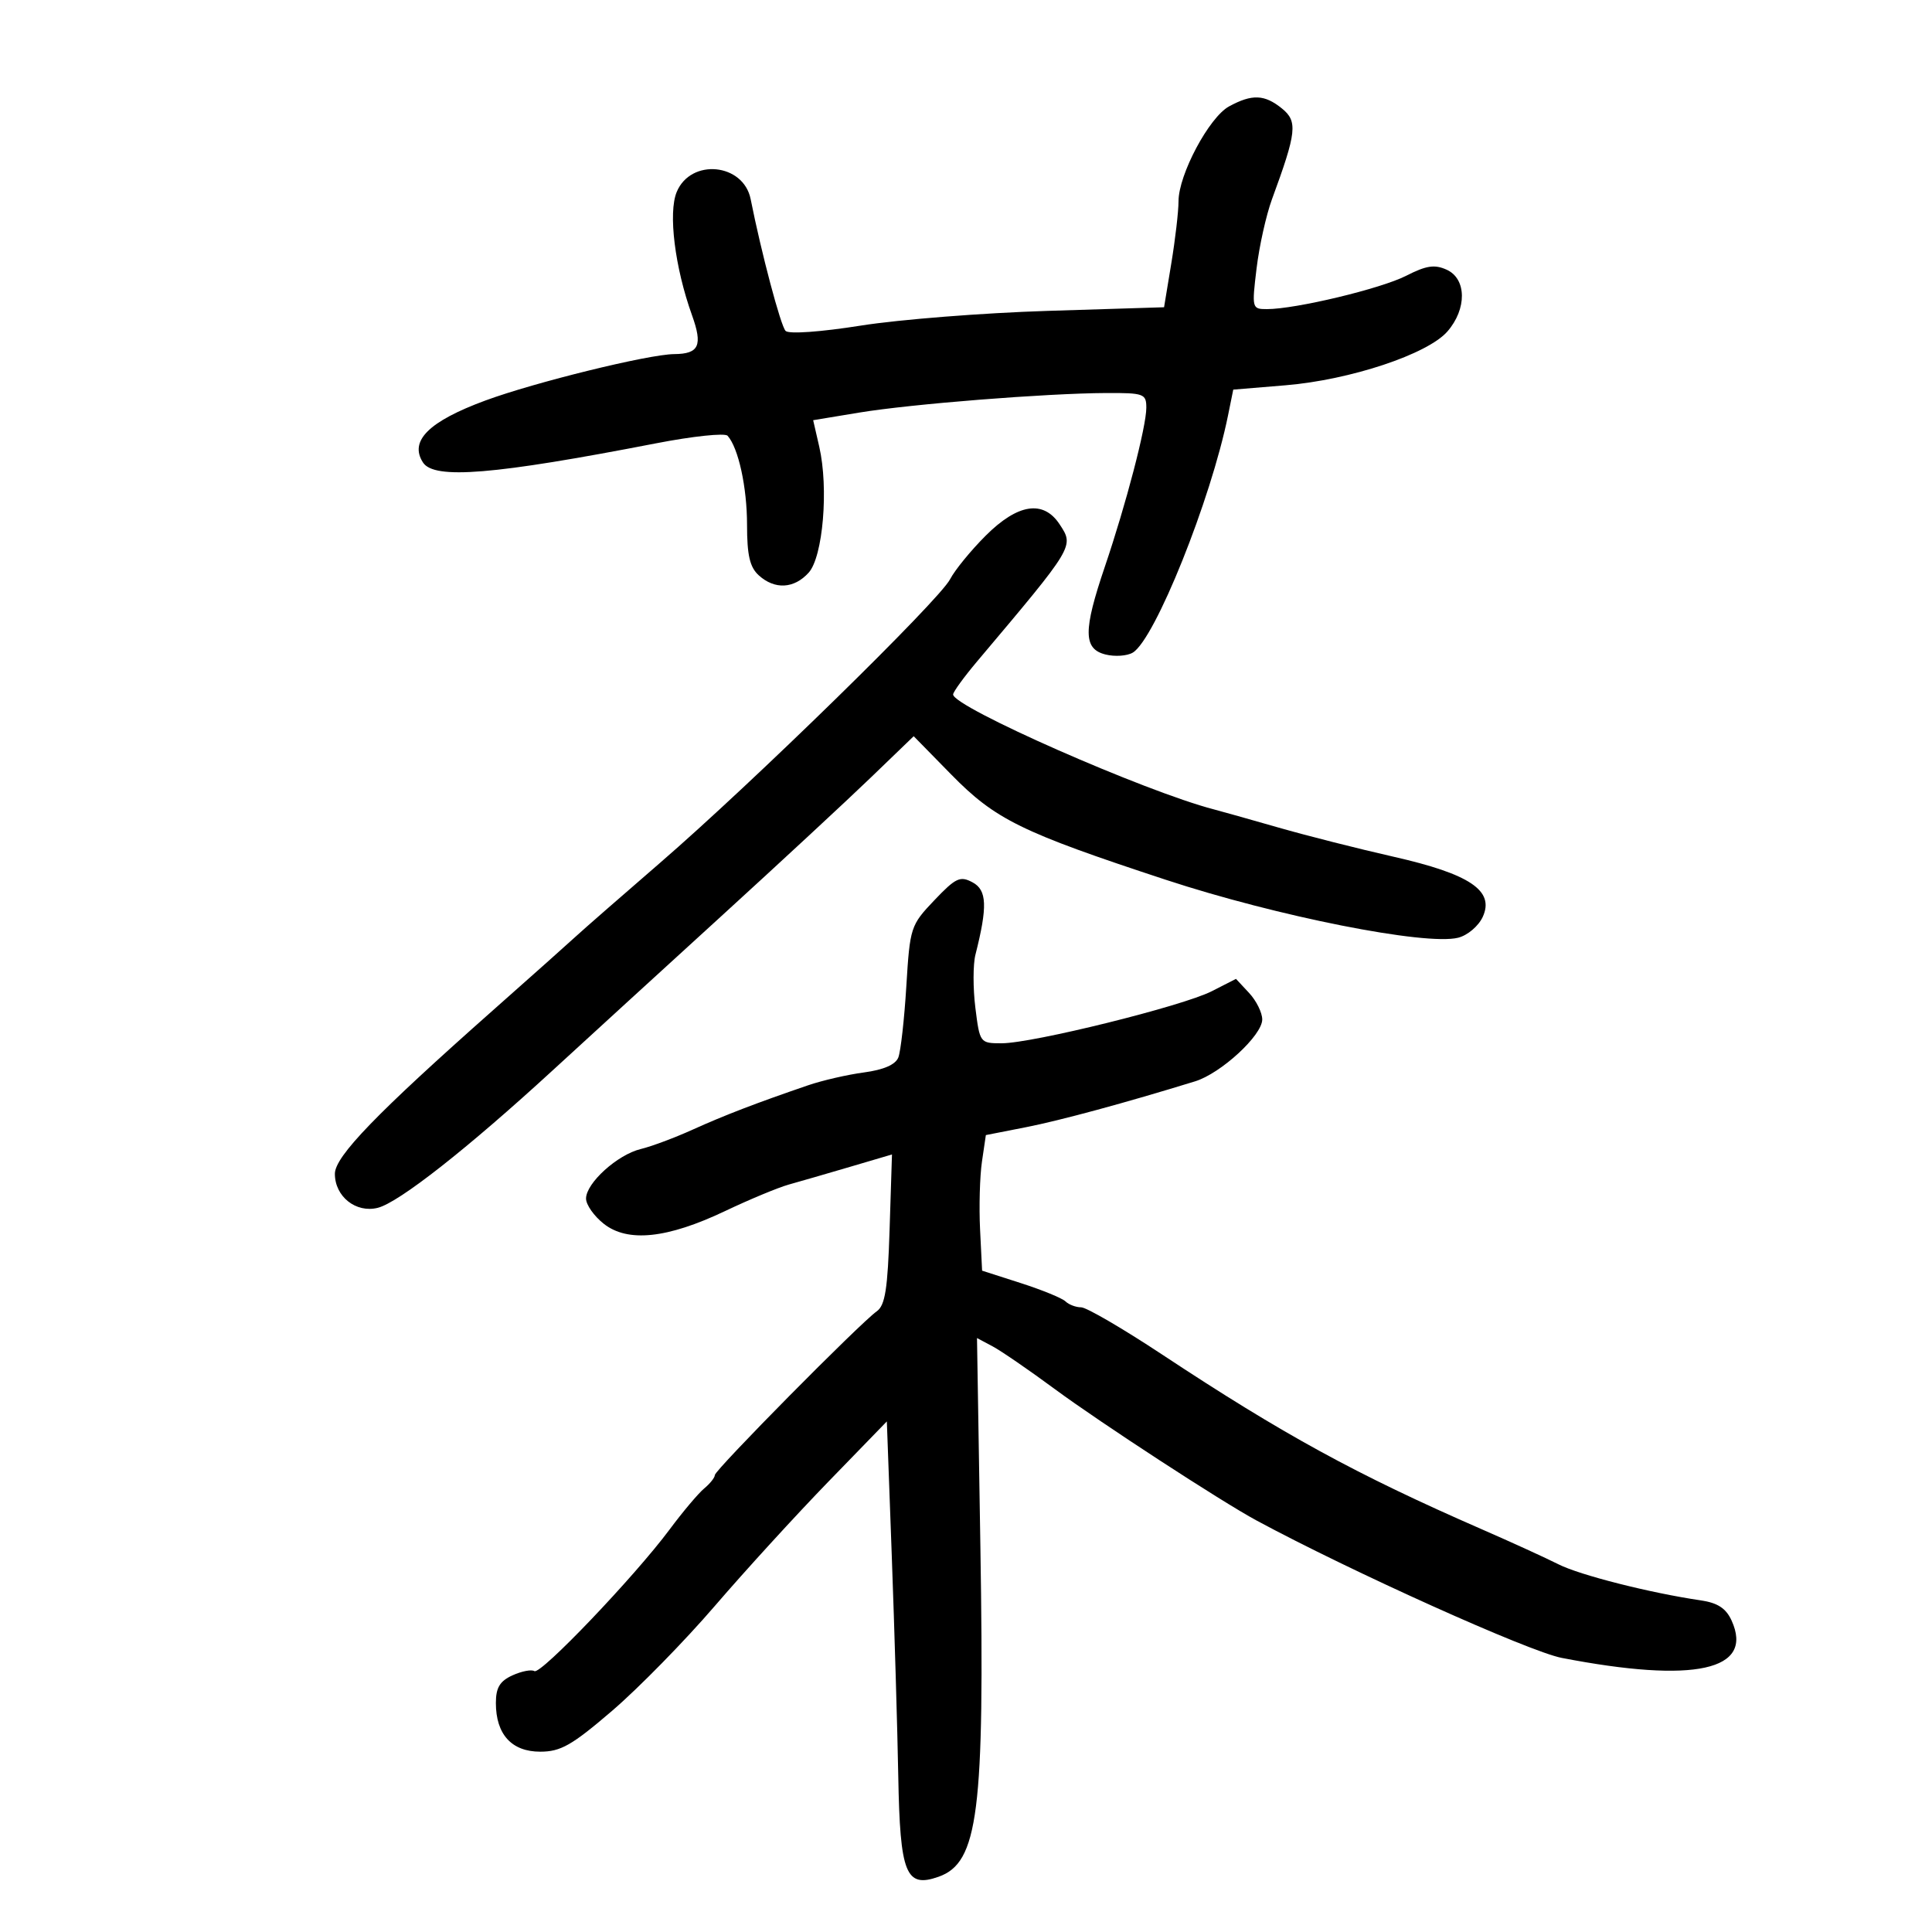 <svg xmlns="http://www.w3.org/2000/svg" width="300" height="300" viewBox="0 0 300 300" version="1.1">
	<path d="M 190.850 16.520 C 187.752 18.202, 183 27.122, 183 31.254 C 183 32.827, 182.495 37.174, 181.877 40.912 L 180.755 47.710 162.627 48.275 C 152.657 48.587, 139.633 49.613, 133.686 50.556 C 127.410 51.551, 122.500 51.899, 121.988 51.386 C 121.232 50.627, 118.216 39.255, 116.563 30.933 C 115.452 25.334, 107.263 24.536, 105.077 29.814 C 103.738 33.047, 104.789 41.523, 107.448 48.929 C 109.145 53.659, 108.556 54.952, 104.688 54.985 C 100.708 55.018, 83.029 59.365, 75.367 62.193 C 66.571 65.440, 63.520 68.471, 65.681 71.815 C 67.409 74.488, 76.700 73.724, 101.864 68.840 C 107.564 67.734, 112.566 67.204, 112.978 67.664 C 114.663 69.543, 116 75.664, 116 81.494 C 116 86.227, 116.432 88.081, 117.829 89.345 C 120.308 91.588, 123.304 91.426, 125.566 88.927 C 127.794 86.465, 128.692 75.815, 127.215 69.374 L 126.268 65.249 133.384 64.071 C 141.466 62.734, 162.414 61.073, 171.750 61.029 C 177.623 61.002, 178 61.140, 178 63.312 C 178 66.239, 174.861 78.271, 171.557 88.006 C 168.186 97.939, 168.206 100.763, 171.655 101.628 C 173.115 101.995, 175.027 101.862, 175.905 101.333 C 179.341 99.262, 188.028 77.621, 190.689 64.500 L 191.500 60.500 199.632 59.825 C 209.658 58.994, 221.683 54.995, 224.750 51.473 C 227.796 47.975, 227.745 43.296, 224.645 41.884 C 222.772 41.031, 221.483 41.223, 218.345 42.824 C 214.402 44.835, 201.182 48, 196.721 48 C 194.406 48, 194.373 47.871, 195.117 41.695 C 195.534 38.227, 196.611 33.389, 197.510 30.945 C 201.352 20.494, 201.532 18.849, 199.051 16.840 C 196.351 14.654, 194.423 14.579, 190.850 16.520 M 153.045 83.190 C 150.740 85.495, 148.257 88.536, 147.527 89.947 C 145.830 93.230, 116.812 121.602, 102.480 133.992 C 96.441 139.213, 90.600 144.316, 89.500 145.332 C 88.400 146.348, 82.590 151.527, 76.589 156.840 C 58.458 172.893, 52 179.571, 52 182.269 C 52 185.801, 55.275 188.399, 58.658 187.550 C 61.937 186.727, 72.566 178.374, 85.816 166.209 C 91.142 161.319, 102.925 150.544, 112 142.265 C 121.075 133.985, 131.510 124.310, 135.189 120.765 L 141.879 114.319 147.689 120.249 C 154.559 127.258, 158.543 129.214, 181 136.603 C 198.268 142.285, 221.394 146.871, 226.416 145.610 C 227.892 145.240, 229.591 143.796, 230.248 142.355 C 232.096 138.299, 228.247 135.717, 216.338 133.020 C 210.927 131.795, 202.900 129.760, 198.500 128.497 C 194.100 127.235, 189.600 125.969, 188.500 125.683 C 177.797 122.909, 148 109.779, 148 107.837 C 148 107.444, 149.688 105.120, 151.750 102.674 C 166.877 84.734, 166.798 84.866, 164.548 81.433 C 162.028 77.587, 158.039 78.197, 153.045 83.190 M 145.074 139.802 C 141.396 143.668, 141.295 143.980, 140.735 153.130 C 140.420 158.284, 139.860 163.266, 139.492 164.202 C 139.054 165.316, 137.212 166.119, 134.161 166.527 C 131.598 166.869, 127.700 167.765, 125.500 168.517 C 117.479 171.260, 112.462 173.187, 107.534 175.419 C 104.765 176.672, 101.150 178.023, 99.500 178.420 C 95.879 179.292, 91 183.708, 91 186.115 C 91 187.072, 92.237 188.832, 93.750 190.026 C 97.475 192.967, 103.613 192.322, 112.609 188.044 C 116.399 186.241, 120.850 184.392, 122.500 183.933 C 124.150 183.475, 128.426 182.236, 132.003 181.182 L 138.506 179.264 138.138 190.869 C 137.842 200.184, 137.447 202.701, 136.135 203.626 C 133.563 205.438, 111 228.260, 111 229.048 C 111 229.437, 110.256 230.372, 109.348 231.126 C 108.439 231.881, 106.021 234.748, 103.975 237.499 C 98.534 244.814, 83.952 260.089, 82.983 259.489 C 82.525 259.206, 80.991 259.503, 79.575 260.148 C 77.610 261.043, 77 262.059, 77 264.438 C 77 269.309, 79.449 272, 83.882 272 C 87.069 272, 88.797 271.017, 95.075 265.629 C 99.159 262.124, 106.321 254.812, 110.991 249.379 C 115.662 243.945, 123.583 235.274, 128.595 230.109 L 137.708 220.717 138.475 241.609 C 138.896 253.099, 139.350 268.497, 139.483 275.827 C 139.758 290.989, 140.649 293.213, 145.732 291.425 C 151.909 289.253, 152.905 281.399, 152.234 240.137 L 151.708 207.773 154.104 209.045 C 155.422 209.744, 159.807 212.756, 163.848 215.738 C 170.892 220.935, 189.655 233.156, 195.104 236.095 C 209.780 244.013, 237.401 256.450, 242.500 257.437 C 263.143 261.430, 272.413 259.390, 268.878 251.632 C 268.015 249.738, 266.719 248.890, 264.097 248.505 C 256.225 247.348, 245.314 244.583, 242 242.906 C 240.075 241.932, 234.675 239.465, 230 237.425 C 210.580 228.948, 199.234 222.743, 180.432 210.315 C 174.345 206.292, 168.697 203, 167.882 203 C 167.067 203, 165.973 202.586, 165.450 202.081 C 164.928 201.576, 161.800 200.295, 158.500 199.235 L 152.500 197.308 152.185 190.904 C 152.012 187.382, 152.143 182.645, 152.477 180.378 L 153.084 176.255 159.292 175.036 C 164.660 173.981, 174.753 171.244, 185.577 167.908 C 189.589 166.671, 196 160.764, 196 158.304 C 196 157.244, 195.082 155.392, 193.961 154.188 L 191.922 151.999 188.150 153.923 C 183.630 156.229, 160.329 162, 155.538 162 C 152.174 162, 152.138 161.952, 151.456 156.496 C 151.078 153.468, 151.082 149.756, 151.465 148.246 C 153.364 140.757, 153.262 138.211, 151.016 137.009 C 149.088 135.977, 148.408 136.297, 145.074 139.802" stroke="none" fill="black" fill-rule="evenodd"/>
</svg>